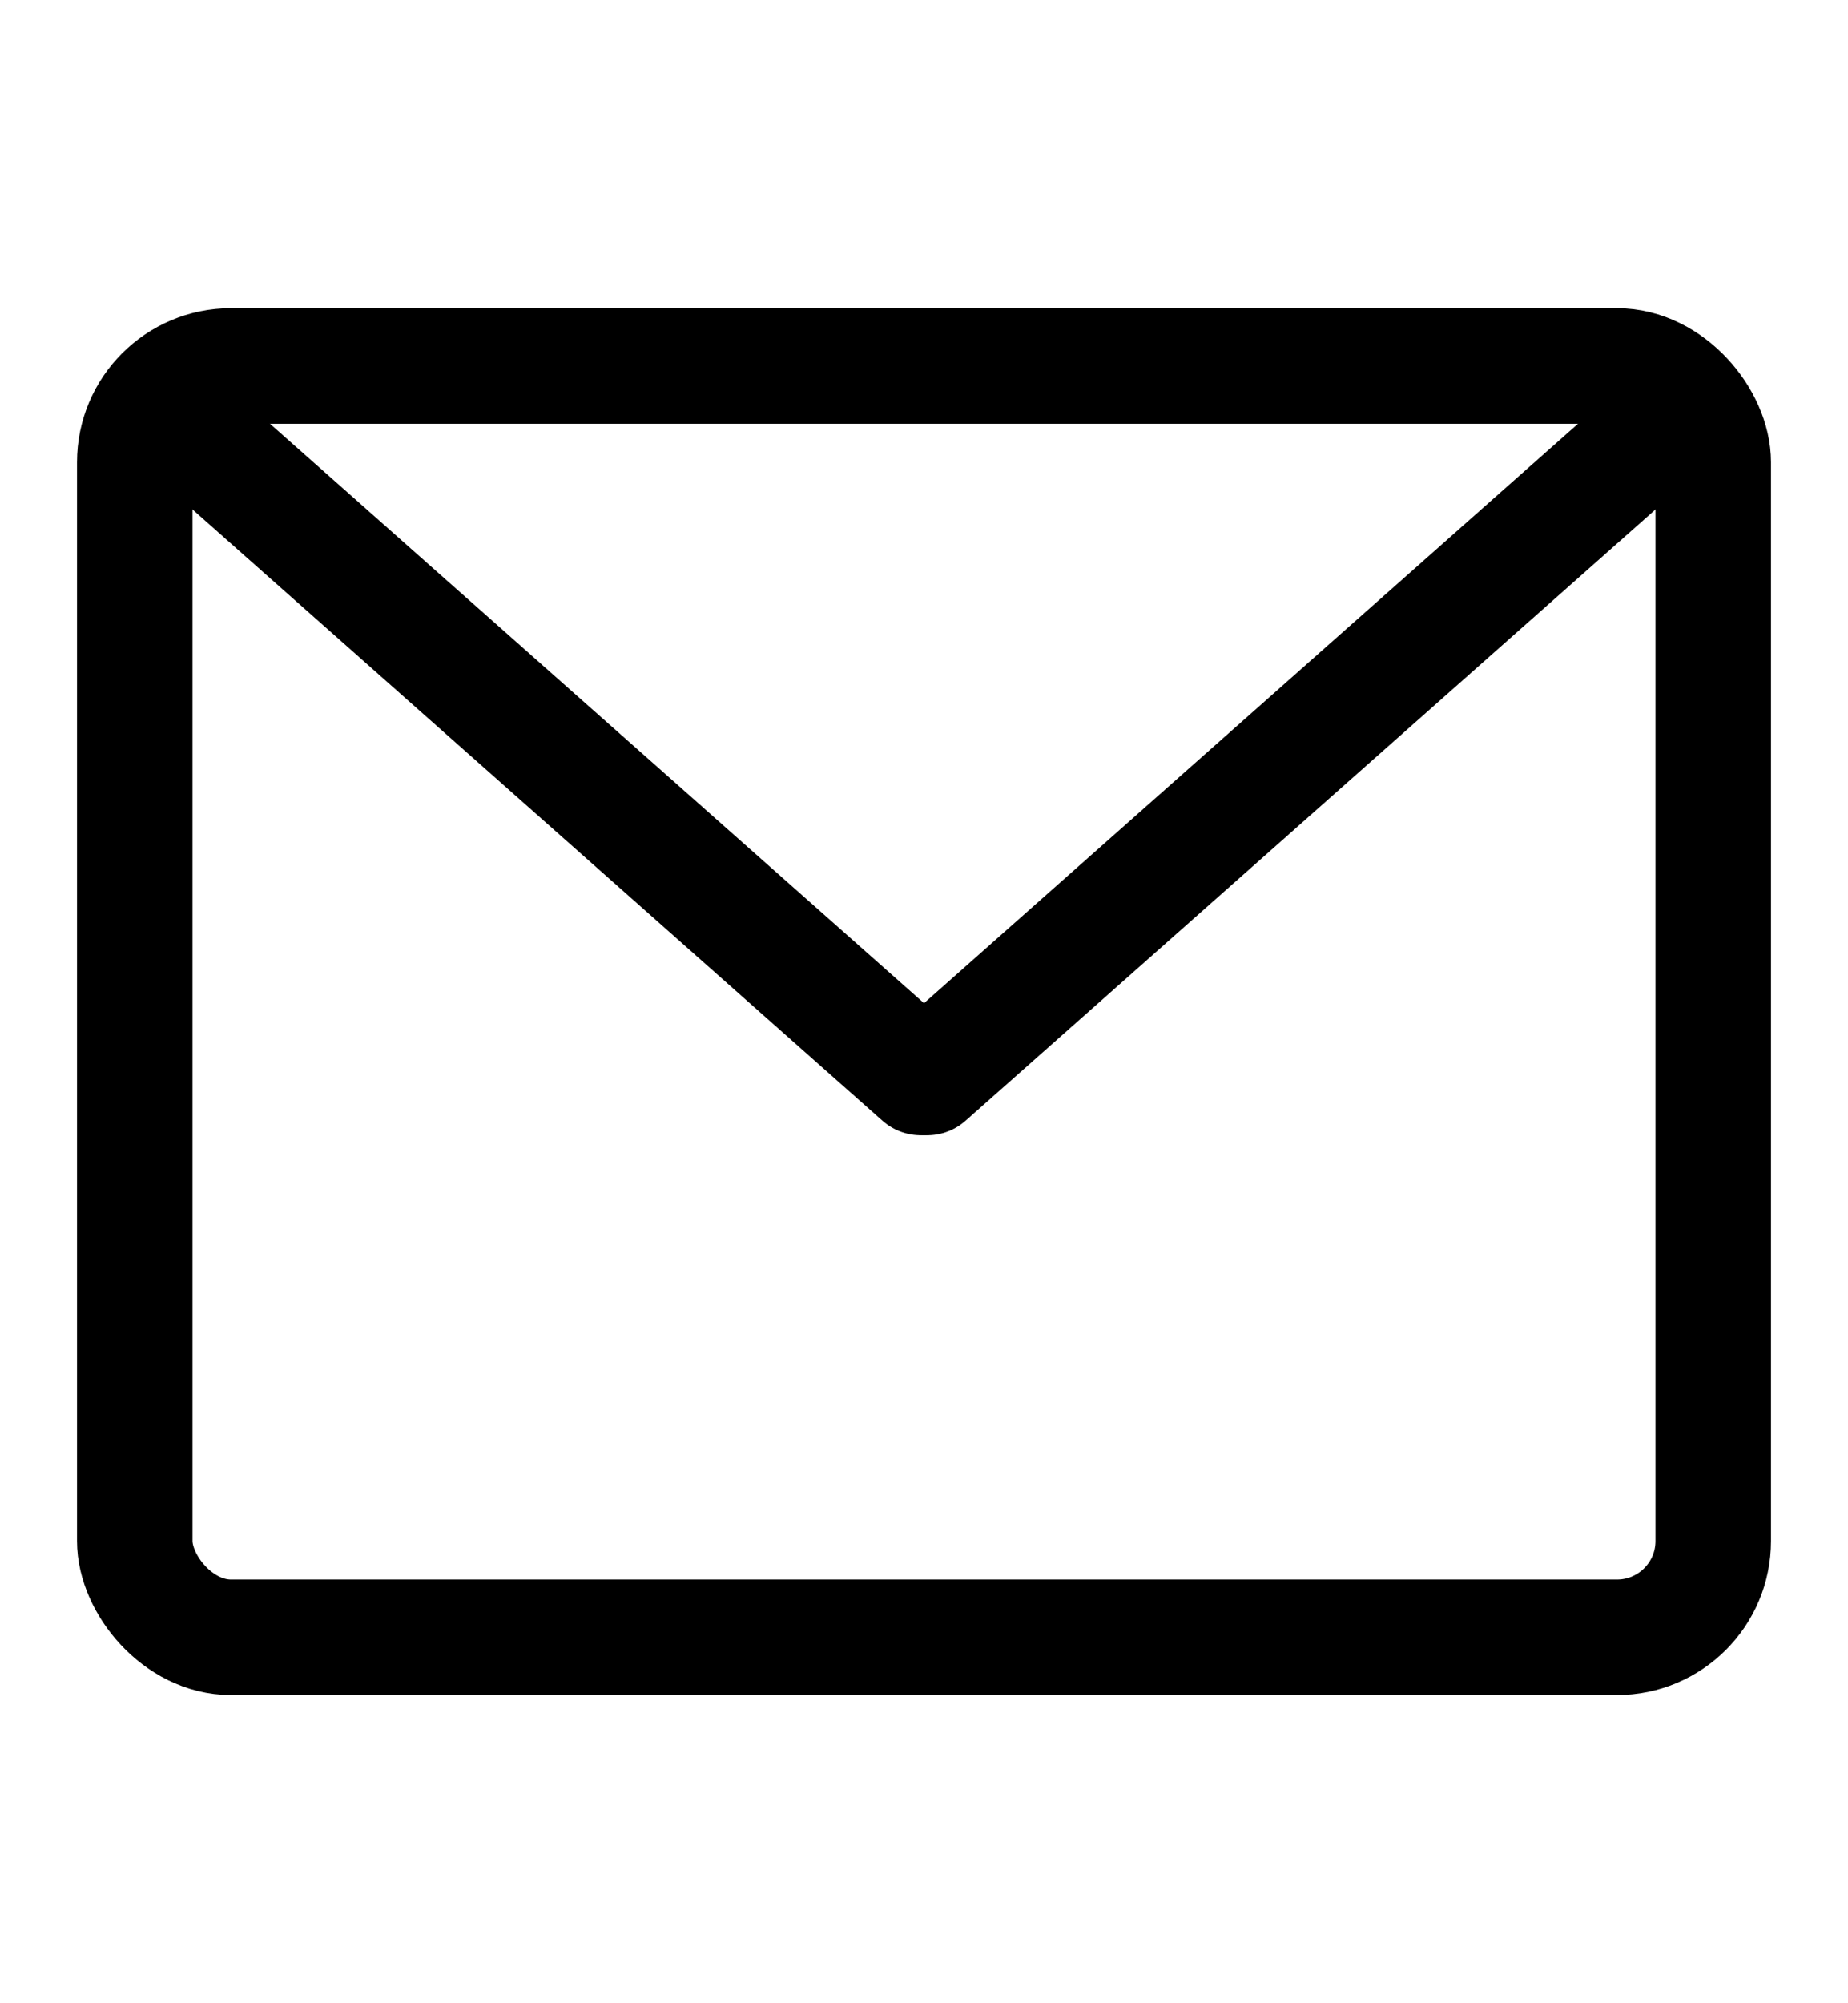 <svg width="24" height="26" viewBox="0 0 24 26" fill="none" xmlns="http://www.w3.org/2000/svg">
<rect x="1.75" y="4.75" width="20.5" height="16.5" rx="1.25" stroke="currentColor" stroke-width="1.5"/>
<path d="M2.375 5.5L11.958 13.985" stroke="currentColor" stroke-width="1.5" stroke-linecap="round"/>
<path d="M21.625 5.5L12.042 13.985" stroke="currentColor" stroke-width="1.5" stroke-linecap="round"/>
</svg>
